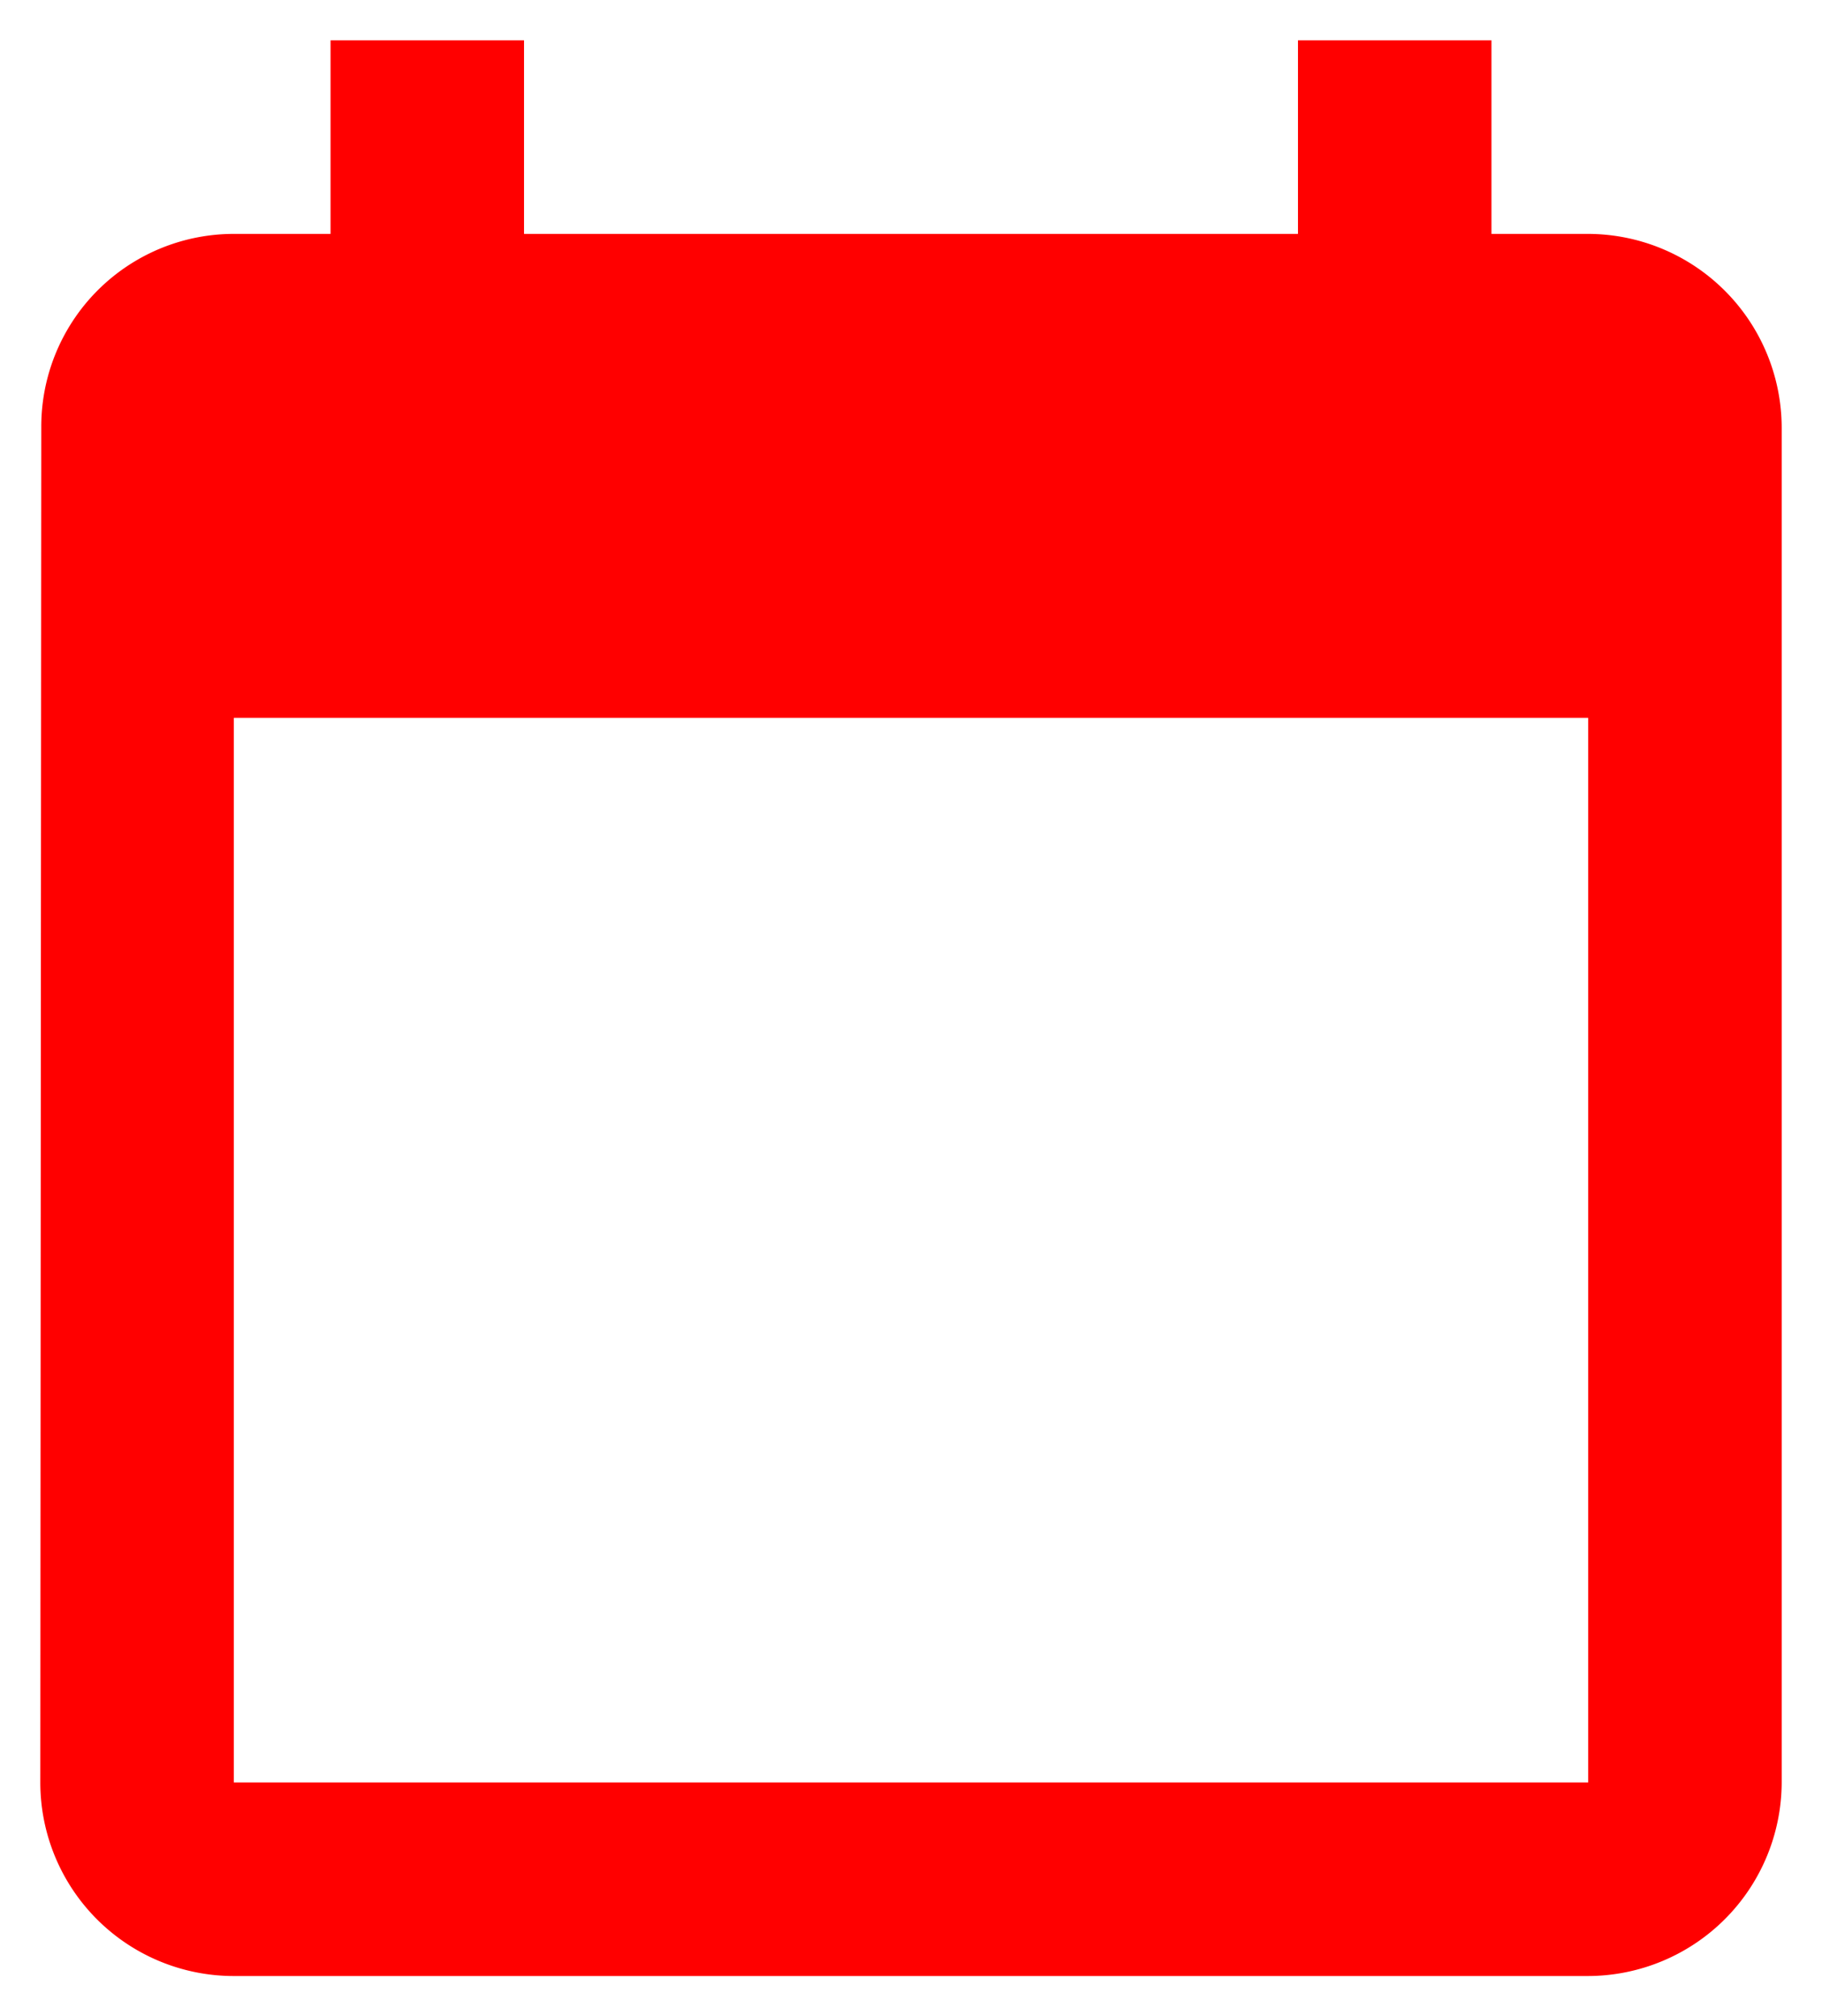 <svg xmlns="http://www.w3.org/2000/svg" width="22.6" height="25" viewBox="0 0 22.6 25">
  <path id="Icon_material-date-range" data-name="Icon material-date-range" d="M23.7,5.4H22.5V3H20.1V5.4H10.5V3H8.1V5.4H6.9A2.389,2.389,0,0,0,4.512,7.8L4.5,24.6A2.4,2.4,0,0,0,6.9,27H23.7a2.407,2.407,0,0,0,2.4-2.4V7.8A2.407,2.407,0,0,0,23.7,5.4Zm0,19.2H6.9V11.4H23.7Z" transform="translate(-4 -2.5)" fill="red" stroke="rgba(0,0,0,0)" stroke-miterlimit="10" stroke-width="1"/>
</svg>
